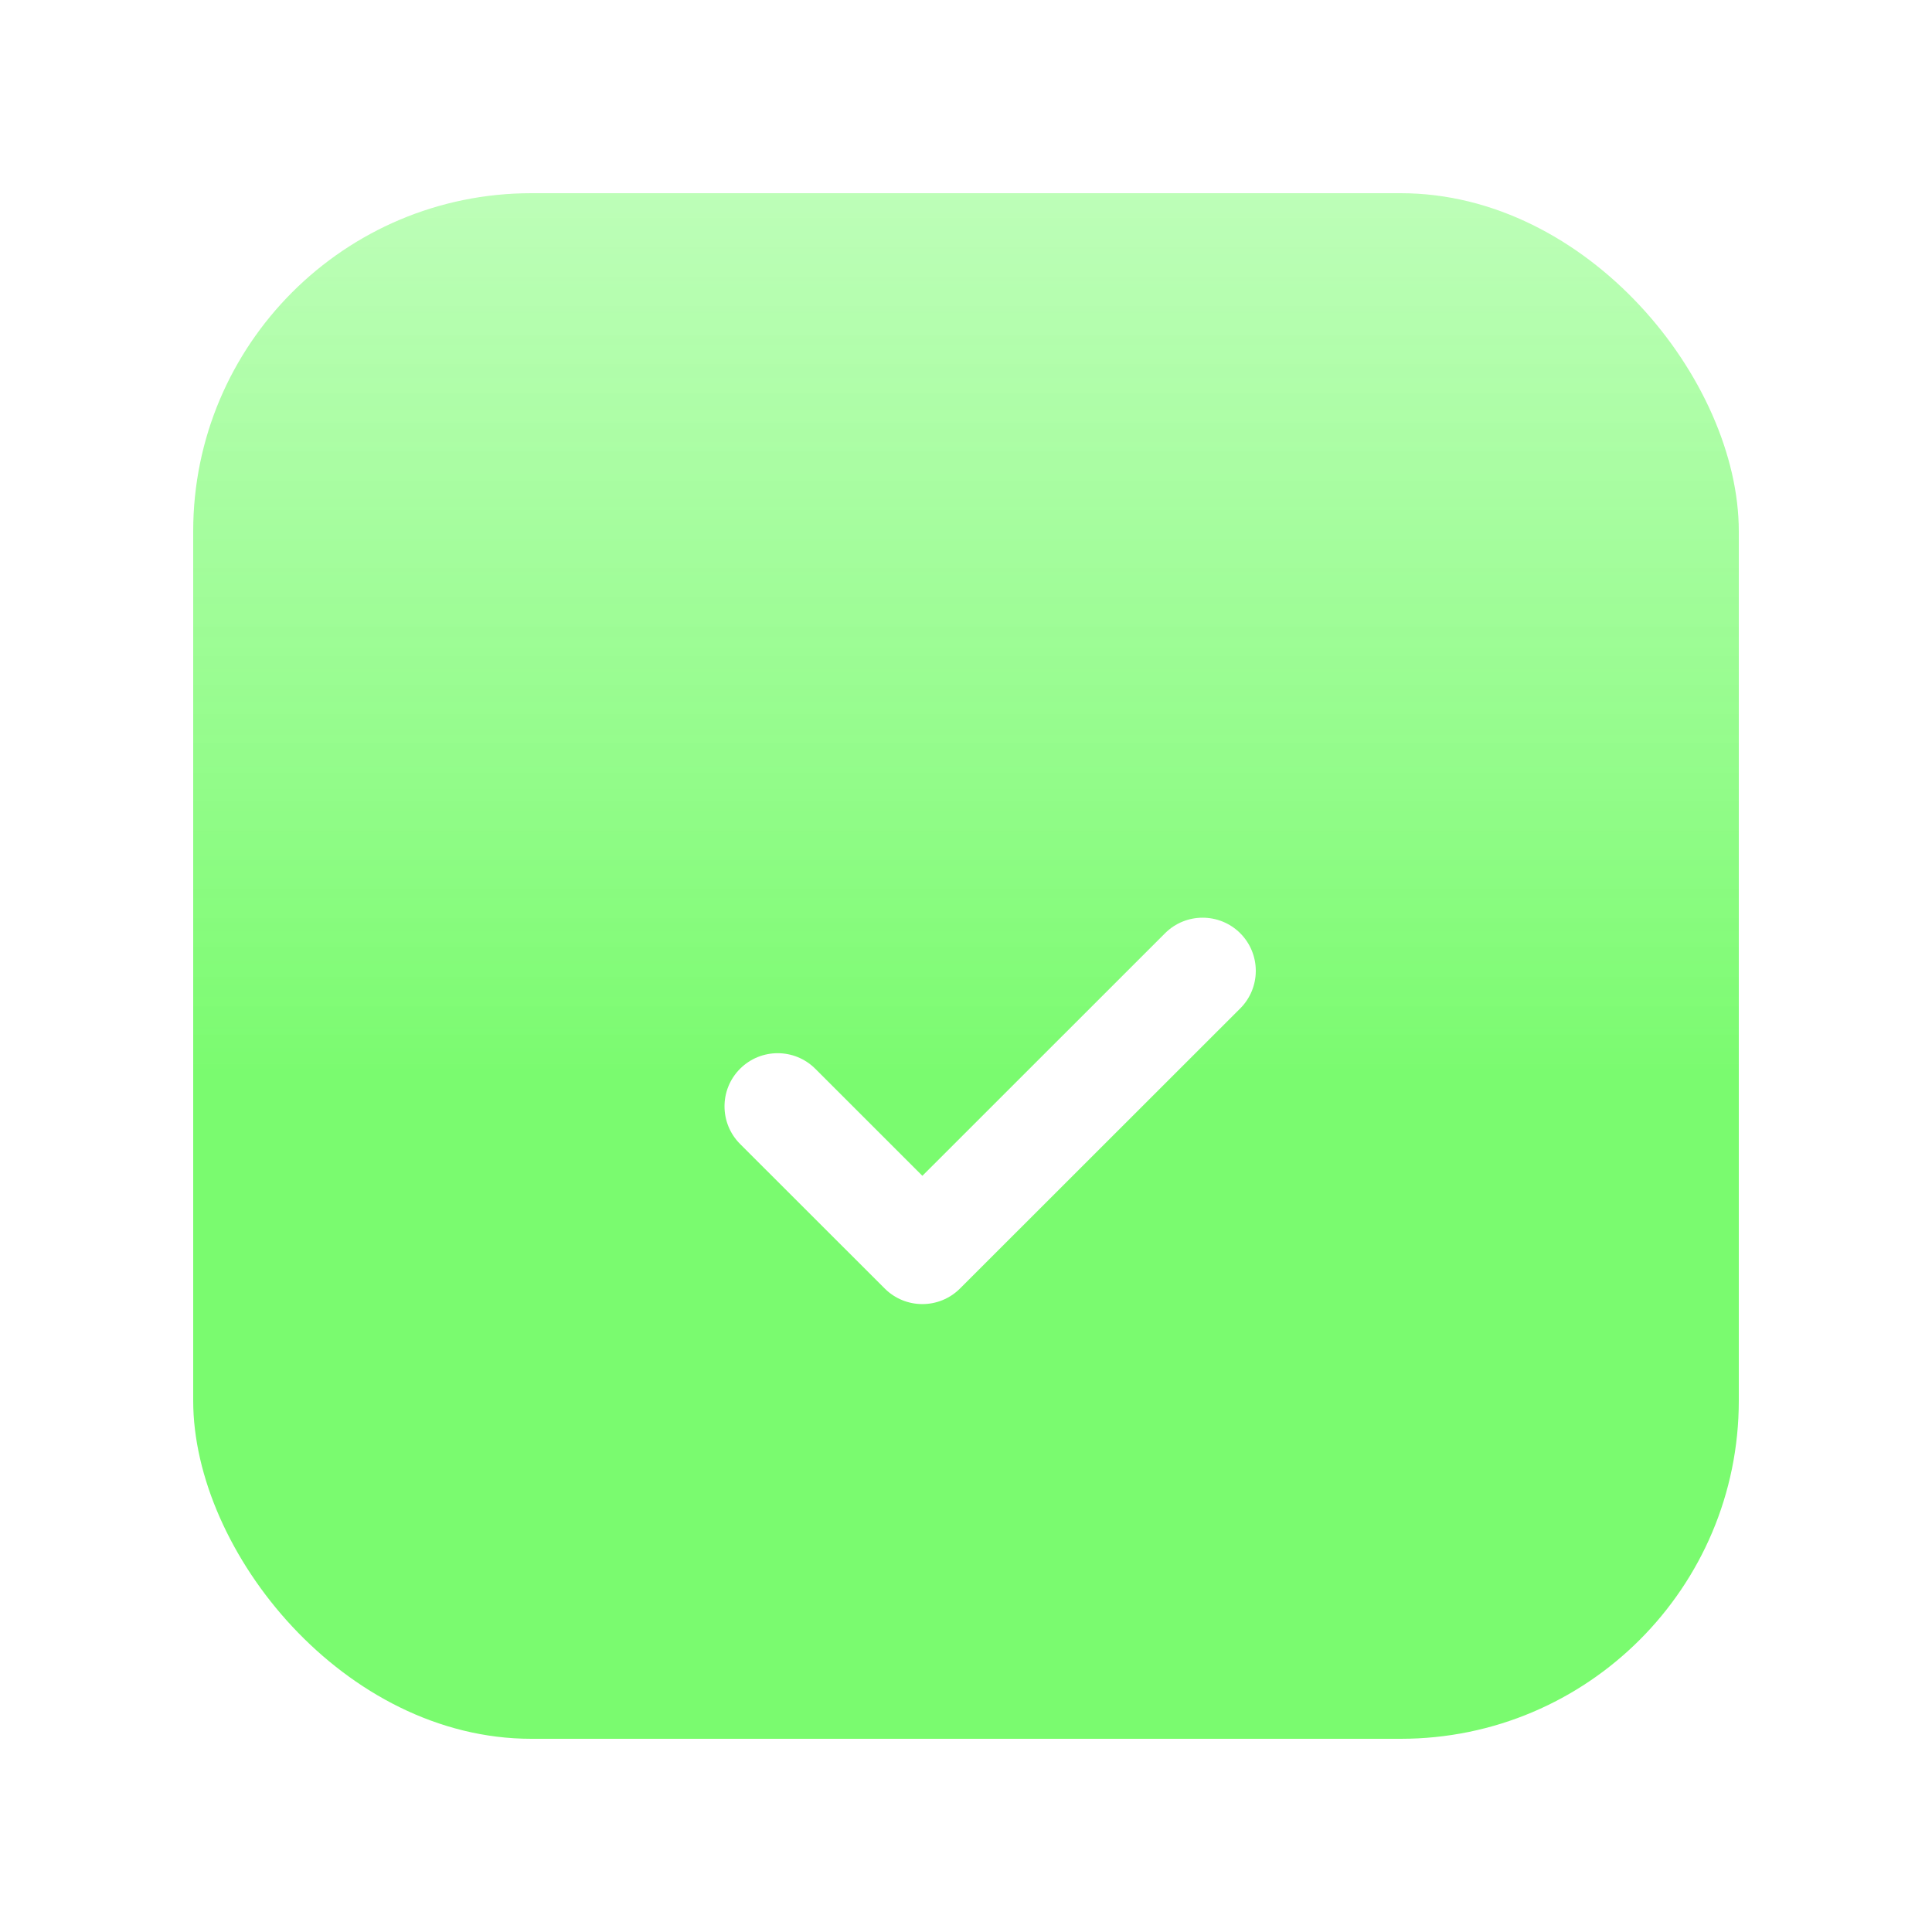 <svg width="40" height="40" viewBox="0 0 40 40" fill="none" xmlns="http://www.w3.org/2000/svg">
<g filter="url(#filter0_d_1_14)">
<rect x="4" width="32" height="32" rx="7" fill="url(#paint0_linear_1_14)"/>
<g filter="url(#filter1_d_1_14)">
<path d="M25.678 13.878L19.875 19.678C19.445 20.107 18.748 20.107 18.318 19.678L15.322 16.684C14.893 16.254 14.893 15.557 15.322 15.128C15.752 14.698 16.449 14.698 16.879 15.127L19.097 17.344L24.121 12.322C24.551 11.892 25.248 11.893 25.678 12.322C26.107 12.752 26.107 13.448 25.678 13.878Z" fill="white"/>
</g>
</g>
<defs>
<filter id="filter0_d_1_14" x="0" y="0" width="40" height="40" filterUnits="userSpaceOnUse" color-interpolation-filters="sRGB">
<feFlood flood-opacity="0" result="BackgroundImageFix"/>
<feColorMatrix in="SourceAlpha" type="matrix" values="0 0 0 0 0 0 0 0 0 0 0 0 0 0 0 0 0 0 127 0" result="hardAlpha"/>
<feOffset dy="4"/>
<feGaussianBlur stdDeviation="2"/>
<feComposite in2="hardAlpha" operator="out"/>
<feColorMatrix type="matrix" values="0 0 0 0 0 0 0 0 0 0 0 0 0 0 0 0 0 0 0.25 0"/>
<feBlend mode="normal" in2="BackgroundImageFix" result="effect1_dropShadow_1_14"/>
<feBlend mode="normal" in="SourceGraphic" in2="effect1_dropShadow_1_14" result="shape"/>
</filter>
<filter id="filter1_d_1_14" x="13" y="12" width="15" height="13" filterUnits="userSpaceOnUse" color-interpolation-filters="sRGB">
<feFlood flood-opacity="0" result="BackgroundImageFix"/>
<feColorMatrix in="SourceAlpha" type="matrix" values="0 0 0 0 0 0 0 0 0 0 0 0 0 0 0 0 0 0 127 0" result="hardAlpha"/>
<feOffset dy="3"/>
<feGaussianBlur stdDeviation="1"/>
<feComposite in2="hardAlpha" operator="out"/>
<feColorMatrix type="matrix" values="0 0 0 0 0 0 0 0 0 0 0 0 0 0 0 0 0 0 0.18 0"/>
<feBlend mode="normal" in2="BackgroundImageFix" result="effect1_dropShadow_1_14"/>
<feBlend mode="normal" in="SourceGraphic" in2="effect1_dropShadow_1_14" result="shape"/>
</filter>
<linearGradient id="paint0_linear_1_14" x1="20" y1="0" x2="20" y2="32" gradientUnits="userSpaceOnUse">
<stop stop-color="#B4FEAE" stop-opacity="0.881"/>
<stop offset="0.573" stop-color="#7AFB6F"/>
</linearGradient>
</defs>
</svg>
